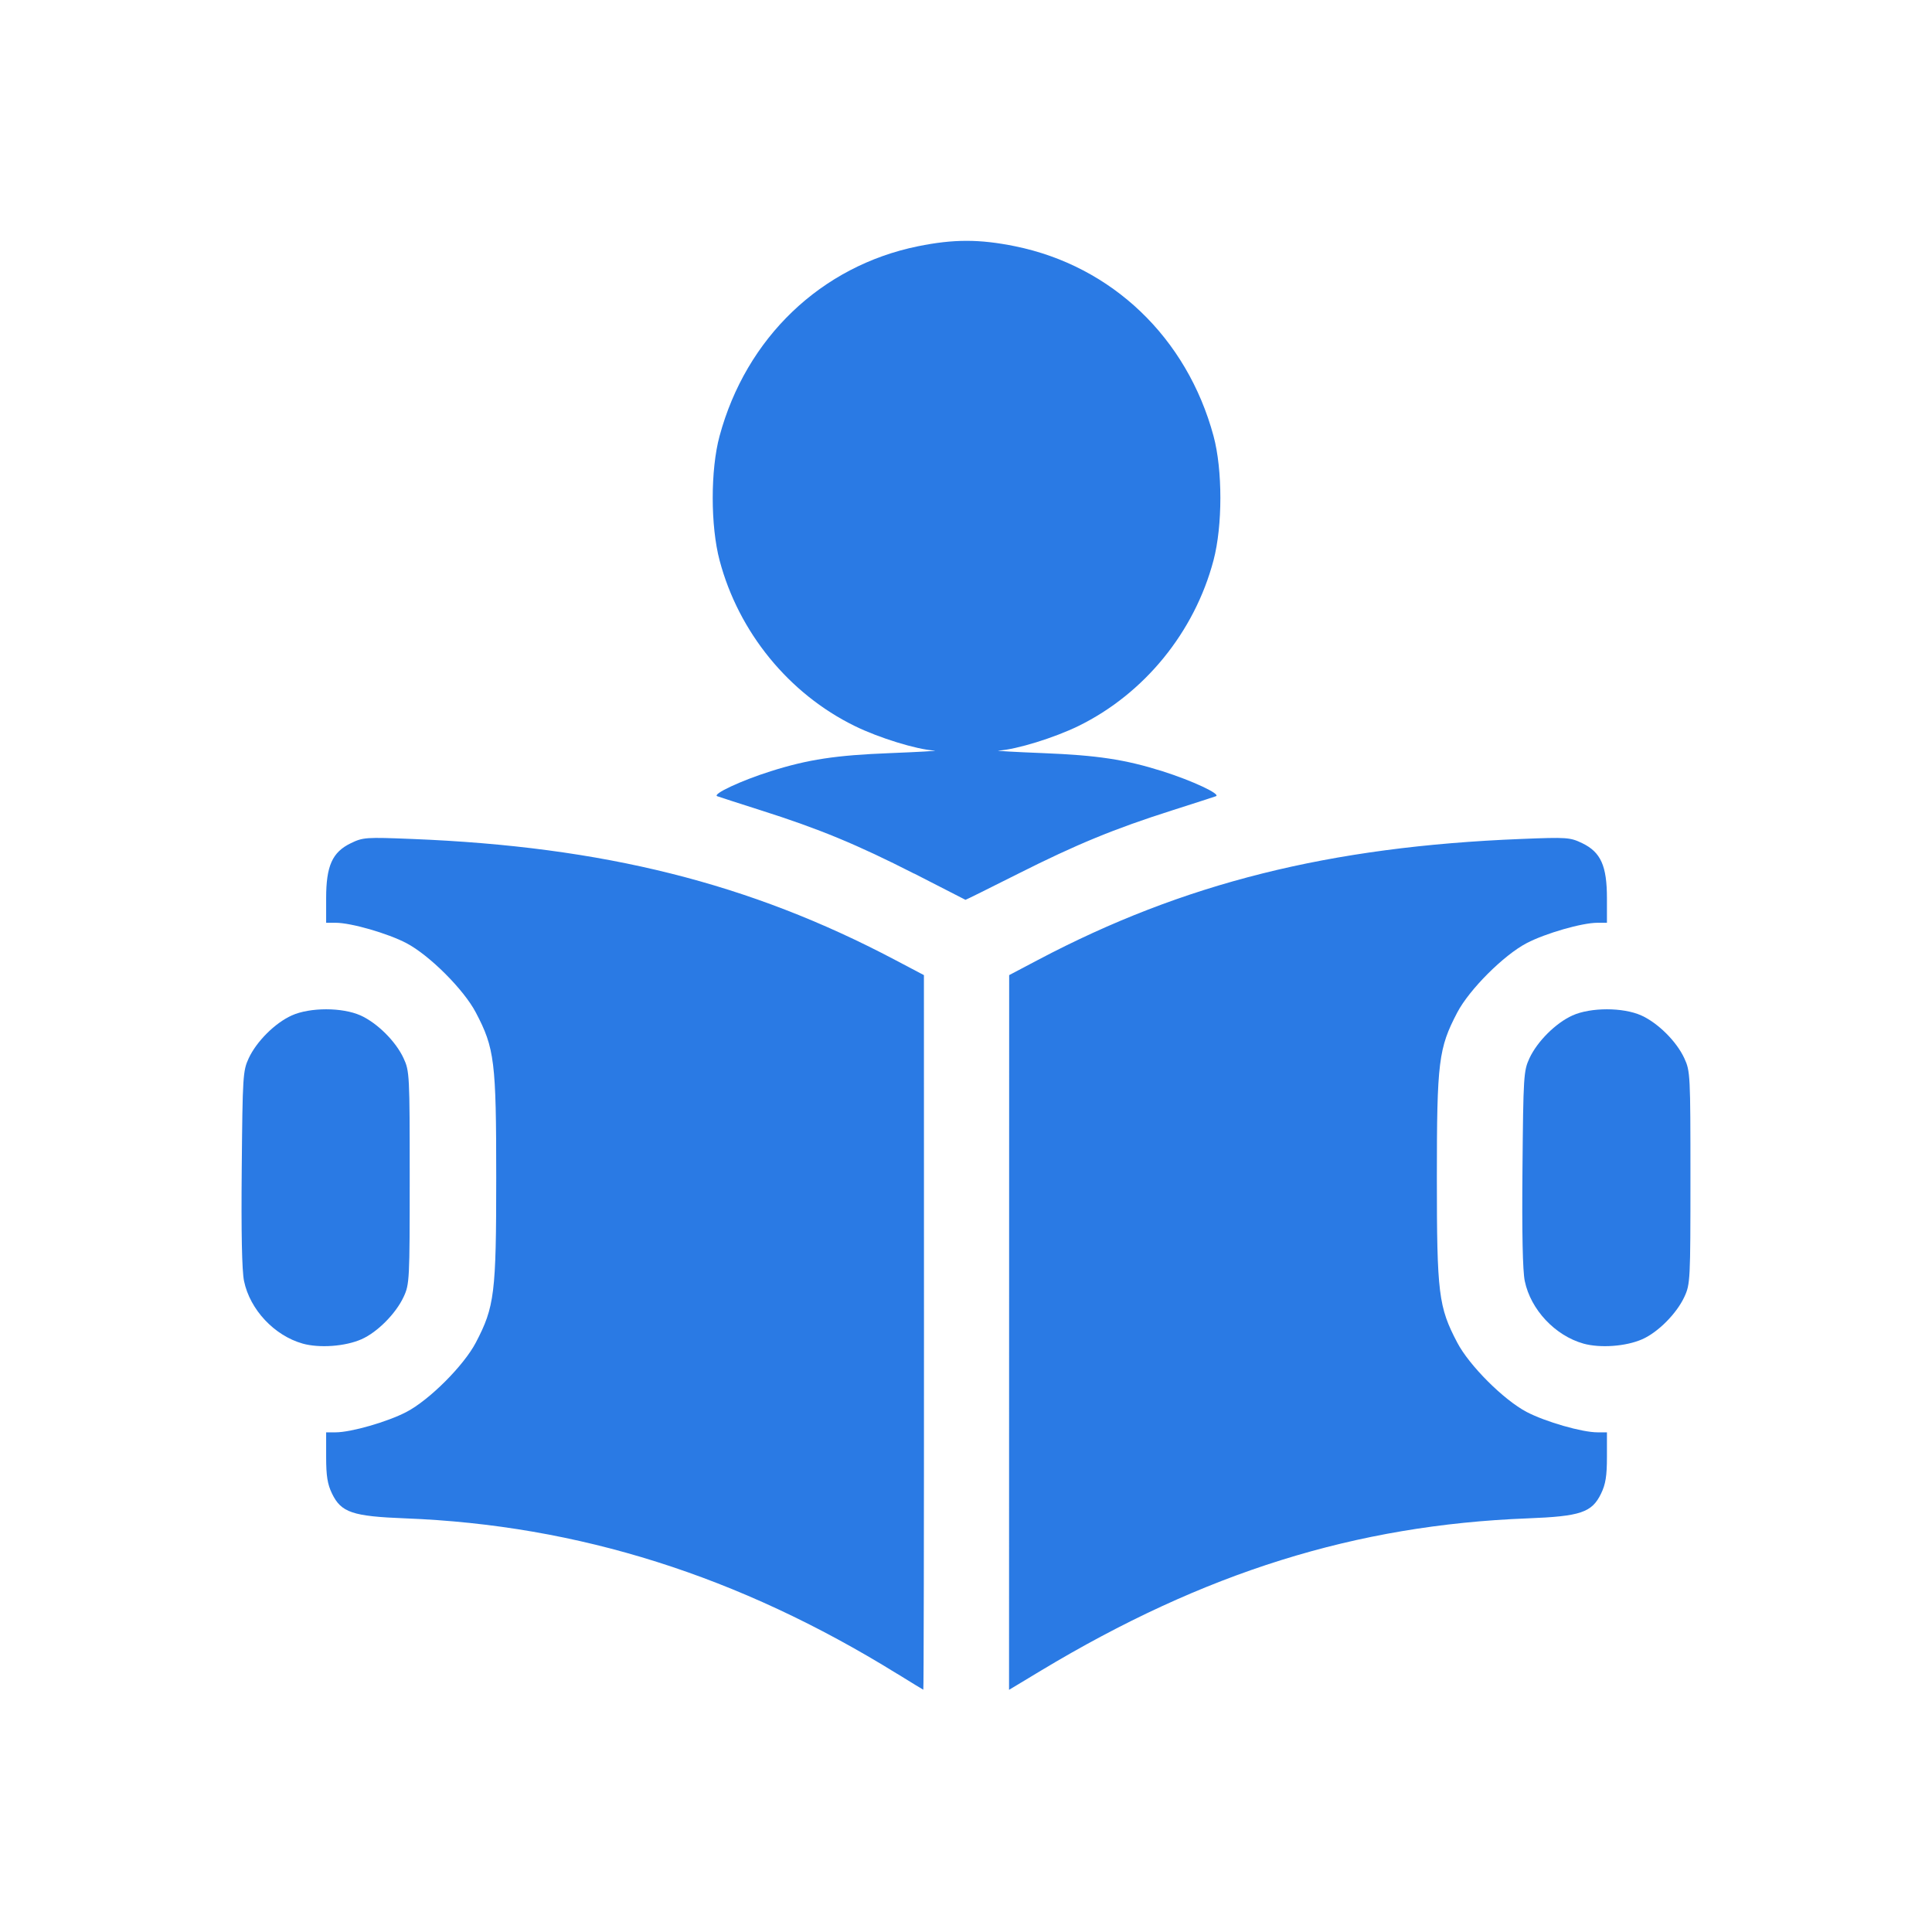 <?xml version="1.0" encoding="UTF-8" standalone="no"?>
<svg
   width="32"
   height="32"
   viewBox="0 0 32 32"
   fill="none"
   version="1.1"
   id="svg11"
   sodipodi:docname="icone_estudar.svg"
   inkscape:version="1.1.2 (0a00cf5339, 2022-02-04)"
   xmlns:inkscape="http://www.inkscape.org/namespaces/inkscape"
   xmlns:sodipodi="http://sodipodi.sourceforge.net/DTD/sodipodi-0.dtd"
   xmlns="http://www.w3.org/2000/svg"
   xmlns:svg="http://www.w3.org/2000/svg">
  <sodipodi:namedview
     id="namedview13"
     pagecolor="#ffffff"
     bordercolor="#666666"
     borderopacity="1.0"
     inkscape:pageshadow="2"
     inkscape:pageopacity="0.0"
     inkscape:pagecheckerboard="0"
     showgrid="false"
     inkscape:zoom="15.578446"
     inkscape:cx="15.983622"
     inkscape:cy="16.015718"
     inkscape:current-layer="svg11" />
  <defs
     id="defs9">
    <clipPath
       id="clip0_25207_784">
      <rect
         width="32"
         height="32"
         fill="white"
         id="rect6" />
    </clipPath>
  </defs>
  <path
     style="fill:#2a7ae4;fill-opacity:1;stroke-width:0.047"
     d="m 14.859,27.723 c -2.62,-1.622 -5.28,-2.463 -8.143,-2.574 -0.88,-0.034 -1.065,-0.097 -1.217,-0.411 -0.075,-0.155 -0.097,-0.291 -0.097,-0.607 v -0.407 h 0.157 c 0.255,0 0.86,-0.174 1.172,-0.337 0.381,-0.199 0.95,-0.768 1.15,-1.149 0.31,-0.592 0.338,-0.813 0.338,-2.734 0,-1.922 -0.027,-2.143 -0.338,-2.734 -0.199,-0.38 -0.769,-0.949 -1.15,-1.149 -0.312,-0.163 -0.917,-0.337 -1.172,-0.337 H 5.402 V 14.877 c 0,-0.535 0.102,-0.762 0.407,-0.91 0.204,-0.099 0.25,-0.102 1.018,-0.071 3.169,0.126 5.59,0.732 7.996,2.002 l 0.48,0.253 9.57e-4,5.92 c 5.26e-4,3.256 -0.004,5.918 -0.011,5.916 -0.006,-0.002 -0.202,-0.121 -0.434,-0.265 z m 1.855,-5.653 9.57e-4,-5.919 0.48,-0.253 c 2.406,-1.27 4.827,-1.876 7.996,-2.002 0.768,-0.031 0.814,-0.027 1.018,0.071 0.305,0.148 0.407,0.375 0.407,0.91 v 0.407 h -0.157 c -0.255,0 -0.86,0.174 -1.172,0.337 -0.381,0.199 -0.95,0.768 -1.15,1.149 -0.31,0.592 -0.338,0.813 -0.338,2.734 0,1.922 0.027,2.143 0.338,2.734 0.199,0.38 0.769,0.949 1.15,1.149 0.312,0.163 0.917,0.337 1.172,0.337 H 26.616 v 0.407 c 0,0.315 -0.022,0.452 -0.097,0.607 -0.152,0.314 -0.338,0.377 -1.217,0.411 -2.848,0.11 -5.357,0.895 -8.061,2.522 l -0.528,0.318 9.58e-4,-5.919 z M 5.013,22.254 c -0.469,-0.132 -0.873,-0.562 -0.971,-1.036 -0.035,-0.169 -0.048,-0.795 -0.038,-1.863 0.014,-1.53 0.019,-1.619 0.115,-1.826 0.13,-0.28 0.436,-0.585 0.713,-0.71 0.302,-0.136 0.838,-0.136 1.14,0 0.277,0.125 0.584,0.43 0.713,0.71 0.098,0.211 0.101,0.276 0.101,1.976 0,1.7 -0.003,1.766 -0.101,1.976 -0.128,0.276 -0.436,0.586 -0.697,0.701 -0.27,0.119 -0.695,0.15 -0.976,0.072 z m 21.213,0 c -0.469,-0.132 -0.873,-0.562 -0.971,-1.036 -0.035,-0.169 -0.048,-0.795 -0.038,-1.863 0.014,-1.53 0.019,-1.619 0.115,-1.826 0.13,-0.28 0.436,-0.585 0.713,-0.71 0.302,-0.136 0.838,-0.136 1.14,0 0.277,0.125 0.584,0.43 0.713,0.71 0.098,0.211 0.101,0.276 0.101,1.976 0,1.7 -0.003,1.766 -0.101,1.976 -0.128,0.276 -0.436,0.586 -0.697,0.701 -0.27,0.119 -0.695,0.15 -0.976,0.072 z M 15.141,14.47 c -0.948,-0.483 -1.571,-0.741 -2.534,-1.047 -0.361,-0.115 -0.689,-0.221 -0.727,-0.235 -0.089,-0.033 0.395,-0.259 0.886,-0.414 0.618,-0.195 1.078,-0.265 1.977,-0.3 0.478,-0.019 0.808,-0.038 0.735,-0.042 -0.294,-0.017 -0.923,-0.211 -1.323,-0.408 C 13.064,11.489 12.233,10.469 11.919,9.283 11.767,8.711 11.767,7.781 11.918,7.223 12.358,5.594 13.6,4.406 15.204,4.079 c 0.591,-0.12 1.019,-0.12 1.61,0 1.604,0.327 2.846,1.514 3.286,3.143 0.151,0.559 0.151,1.488 -7.46e-4,2.06 -0.314,1.187 -1.145,2.207 -2.235,2.742 -0.4,0.196 -1.029,0.39 -1.323,0.408 -0.073,0.004 0.258,0.023 0.735,0.042 0.899,0.036 1.359,0.105 1.977,0.3 0.491,0.155 0.975,0.381 0.886,0.414 -0.039,0.014 -0.366,0.12 -0.727,0.235 -0.955,0.304 -1.58,0.561 -2.553,1.051 -0.475,0.239 -0.866,0.433 -0.868,0.43 -0.003,-0.002 -0.385,-0.198 -0.849,-0.435 z"
     id="path81" />
</svg>
